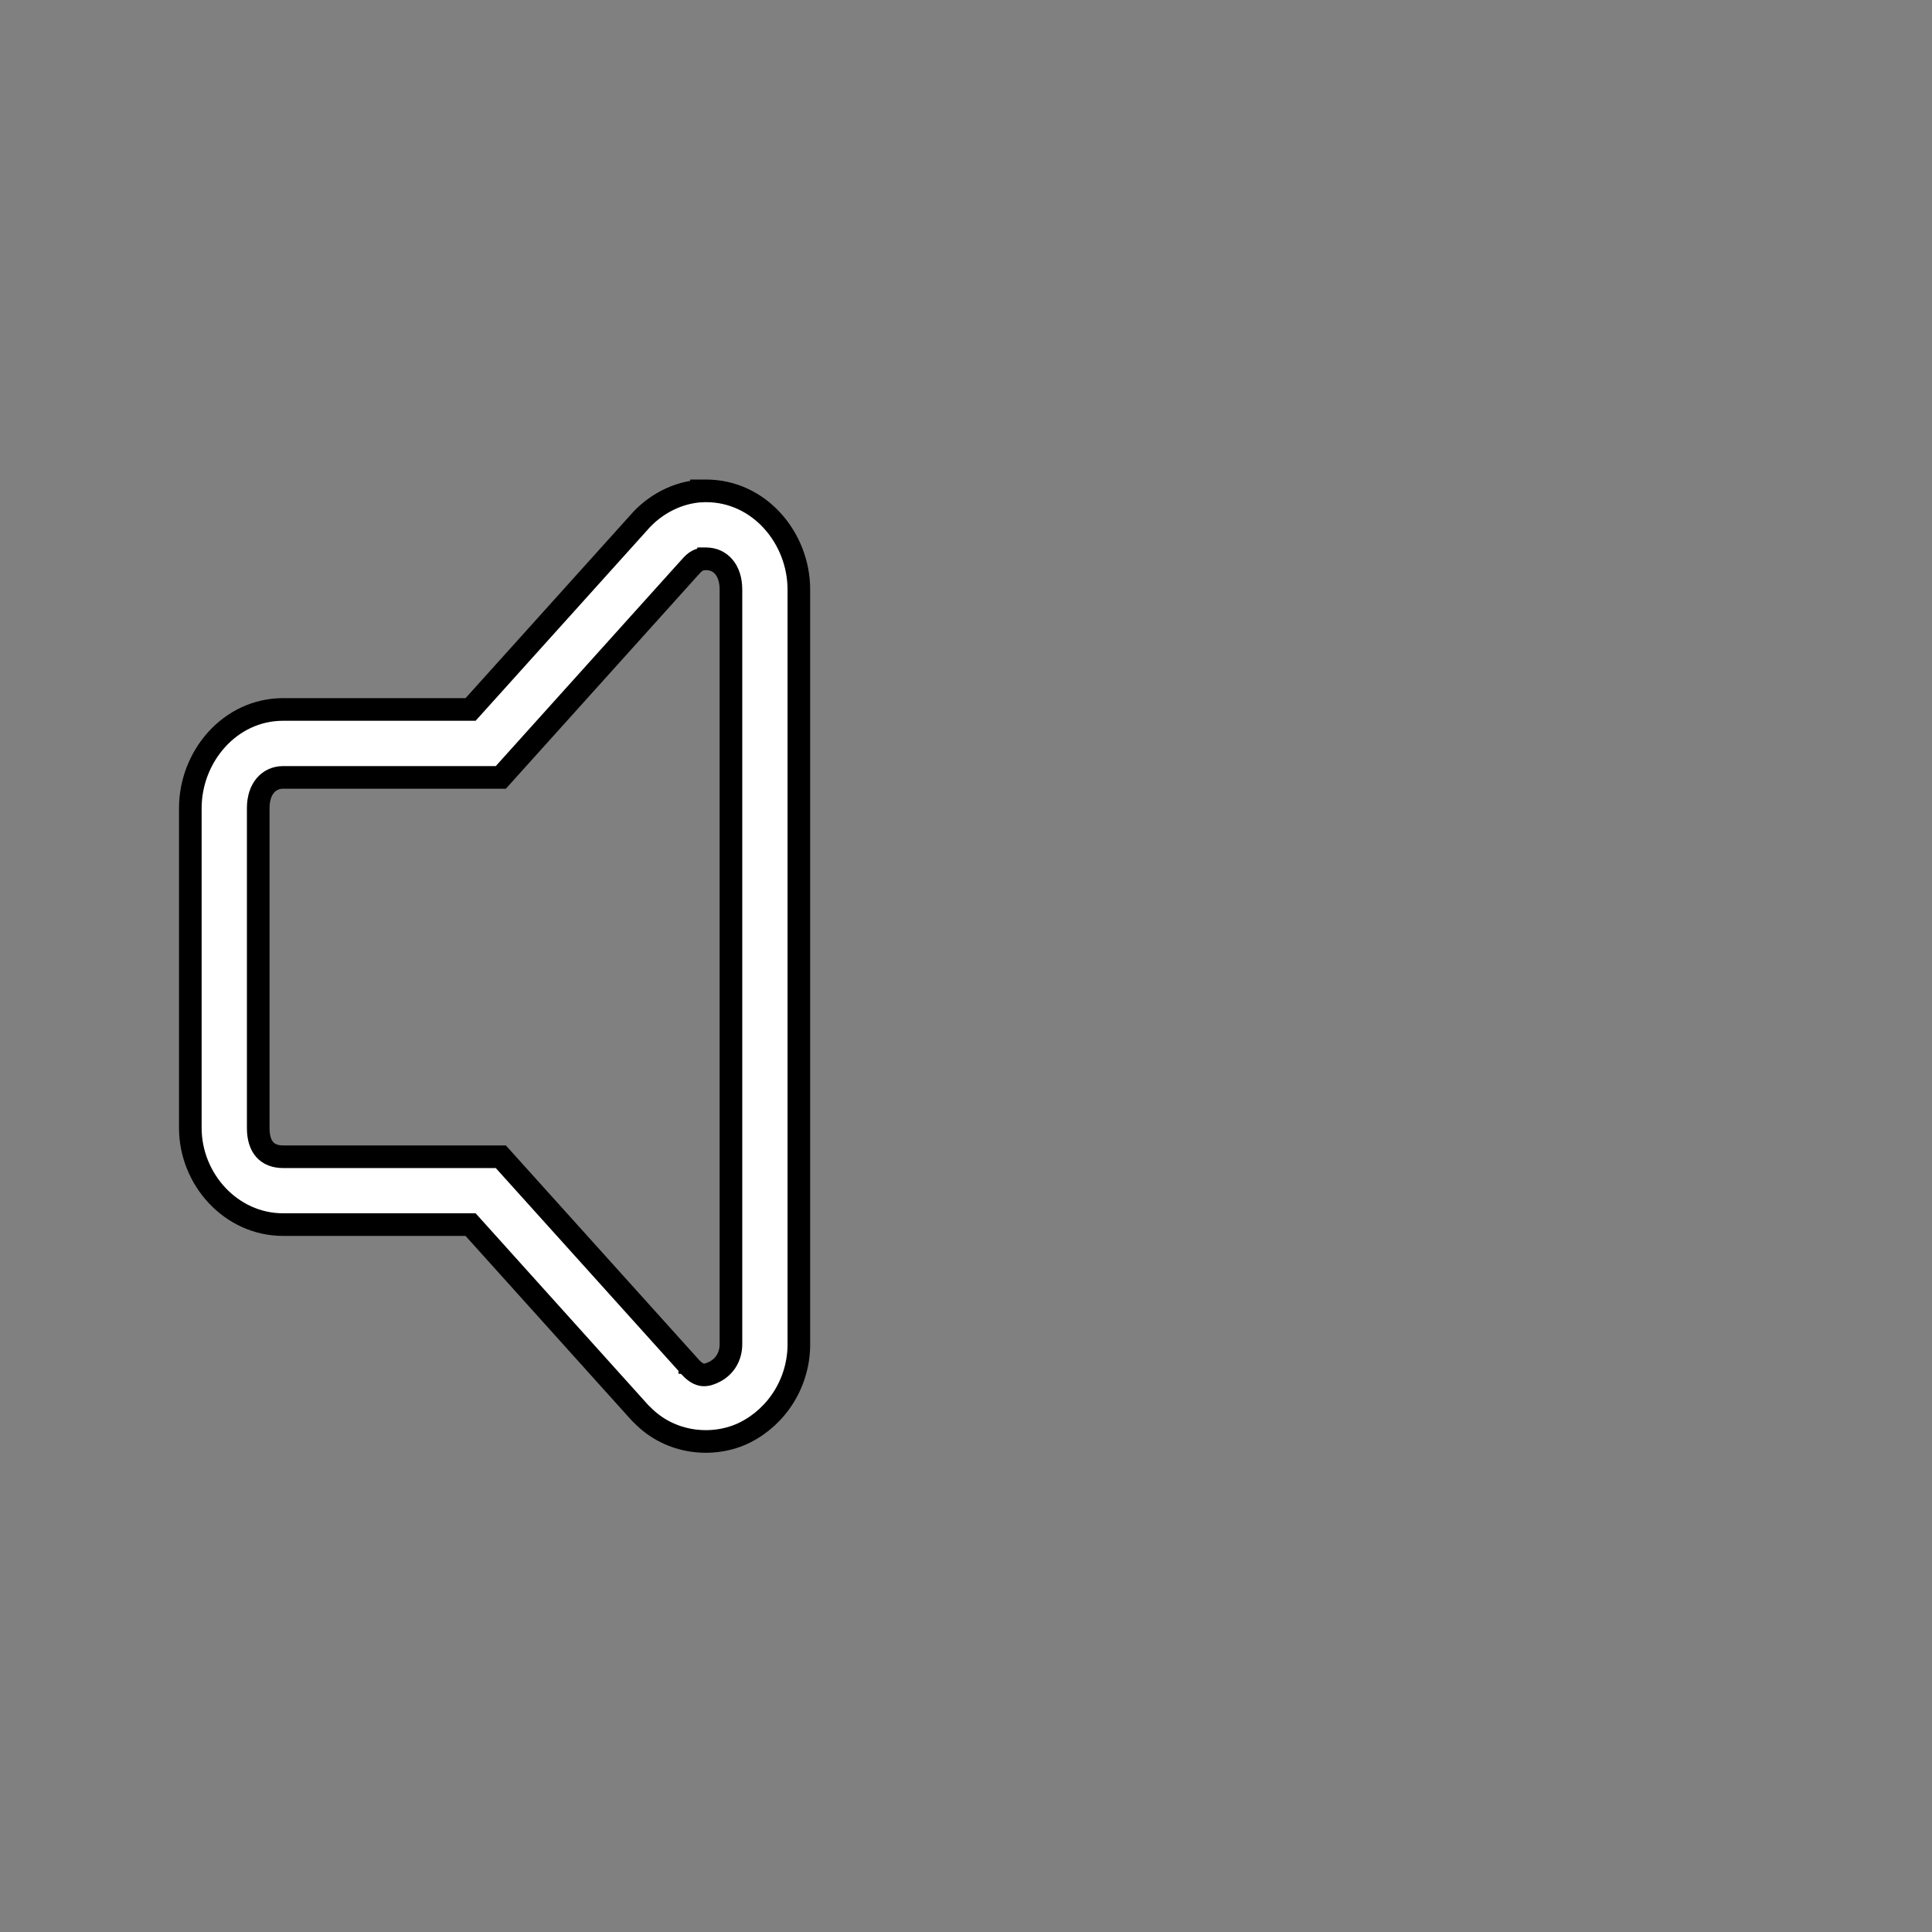 <?xml version="1.0" encoding="UTF-8" standalone="no"?>
<!-- Created with Inkscape (http://www.inkscape.org/) -->

<svg
   xmlns:dc="http://purl.org/dc/elements/1.1/"
   xmlns:cc="http://creativecommons.org/ns#"
   xmlns:rdf="http://www.w3.org/1999/02/22-rdf-syntax-ns#"
   xmlns:svg="http://www.w3.org/2000/svg"
   xmlns="http://www.w3.org/2000/svg"
   xmlns:sodipodi="http://sodipodi.sourceforge.net/DTD/sodipodi-0.dtd"
   xmlns:inkscape="http://www.inkscape.org/namespaces/inkscape"
   width="256"
   height="256"
   id="svg2"
   version="1.1"
   inkscape:version="0.91 r13725"
   inkscape:export-filename="/home/trlinux/Mp/volume0.png"
   inkscape:export-xdpi="56.25"
   inkscape:export-ydpi="56.25"
   sodipodi:docname="volume.svg">
  <rect width="100%" height="100%" fill="#808080" stroke="none"/>
  <defs
     id="defs4" />
  <sodipodi:namedview
     id="base"
     pagecolor="#ffffff"
     bordercolor="#666666"
     borderopacity="1.0"
     inkscape:pageopacity="0.0"
     inkscape:pageshadow="2"
     inkscape:zoom="0.98994949"
     inkscape:cx="15.9153"
     inkscape:cy="7.863491"
     inkscape:document-units="px"
     inkscape:current-layer="audio-volume-high-8"
     showgrid="false"
     inkscape:window-width="1366"
     inkscape:window-height="711"
     inkscape:window-x="0"
     inkscape:window-y="0"
     inkscape:window-maximized="1" />
  <g
     inkscape:label="Layer 1"
     inkscape:groupmode="layer"
     id="layer1"
     transform="translate(0,-796.362)">
    <g
       id="audio-volume-high"
       transform="matrix(2.883,0,0,2.883,-0.141,988.834)">
      <rect
         style="fill:#ff0000;fill-opacity:0;stroke:none"
         id="rect4168"
         width="84.378"
         height="84.378"
         x="1.3877788e-17"
         y="-62.378" />
      <g
         id="audio-volume-high-8"
         transform="matrix(0.662,0,0,0.662,3.518,3.999)">
        <path
           inkscape:connector-curvature="0"
           id="path4160"
           d="m 43.546,-72.808 c -1.752,0.076 -3.374,0.962 -4.457,2.228 l -11.658,12.947 -13.012,0 c -3.72,4.06e-4 -6.446,3.292 -6.446,6.851 l 0,22.202 c 3.219e-4,3.559 2.819,6.713 6.446,6.713 l 13.012,0 11.695,12.993 c 0.057,0.065 0.116,0.125 0.175,0.184 0.002,0.002 0.007,-0.002 0.009,0 1.976,2.067 5.006,2.344 7.192,1.243 2.189,-1.102 3.781,-3.475 3.72,-6.29 l 0,-52.222 c -3.16e-4,-3.559 -2.726,-6.851 -6.446,-6.851 -0.069,-9.79e-4 -0.143,-0.002 -0.212,0 l -0.009,0 -0.009,0 z m 0.193,4.715 0.009,0 0.028,0 c 1.001,1.15e-4 1.731,0.788 1.731,2.136 l 0,52.296 0,0.028 c 0.022,1.007 -0.52,1.672 -1.133,1.98 -0.612,0.308 -1.043,0.36 -1.658,-0.285 l -0.028,-0.028 -0.018,-0.018 c -0.005,-0.006 -0.016,-0.017 -0.018,-0.018 l 0,-0.009 -13.122,-14.568 -15.111,0 c -1.095,5.6e-5 -1.731,-0.65 -1.731,-1.998 l 0,-22.202 c 1.23e-4,-1.348 0.73,-2.136 1.731,-2.136 l 15.111,0 13.122,-14.577 0.018,-0.018 c 0.377,-0.442 0.627,-0.56 1.068,-0.58 z"
           style="color:#000000;font-style:normal;font-variant:normal;font-weight:normal;font-stretch:normal;font-size:medium;line-height:normal;font-family:Sans;-inkscape-font-specification:Sans;text-indent:0;text-align:start;text-decoration:none;text-decoration-line:none;letter-spacing:normal;word-spacing:normal;text-transform:none;direction:ltr;block-progression:tb;writing-mode:lr-tb;baseline-shift:baseline;text-anchor:start;display:inline;overflow:visible;visibility:visible;fill:#ffffff;fill-opacity:1;fill-rule:nonzero;stroke:#000000;stroke-width:1.571;marker:none;enable-background:accumulate;stroke-miterlimit:4;stroke-dasharray:none;stroke-opacity:1" />
        <rect
           style="fill:#ff0000;fill-opacity:0;stroke:none"
           id="rect4168-7"
           width="84.378"
           height="84.378"
           x="15.061"
           y="-77.064" />
      </g>
      <g
         id="audio-volume-medium"
         transform="matrix(0.347,0,0,0.347,56.548,38.295)">
        <path
           style="color:#000000;font-style:normal;font-variant:normal;font-weight:normal;font-stretch:normal;font-size:medium;line-height:normal;font-family:Sans;-inkscape-font-specification:Sans;text-indent:0;text-align:start;text-decoration:none;text-decoration-line:none;letter-spacing:normal;word-spacing:normal;text-transform:none;direction:ltr;block-progression:tb;writing-mode:lr-tb;baseline-shift:baseline;text-anchor:start;display:inline;overflow:visible;visibility:visible;fill:#f7f7f7;fill-opacity:1;fill-rule:nonzero;stroke:none;stroke-width:1;marker:none;enable-background:accumulate"
           d="M 8.545,4.001 C 8.173,4.017 7.829,4.205 7.6,4.474 l -2.473,2.746 -2.76,0 C 1.578,7.22 1,7.918 1,8.673 l 0,4.709 c 6.83e-5,0.755 0.598,1.424 1.367,1.424 l 2.76,0 2.48,2.756 c 0.012,0.014 0.025,0.026 0.037,0.039 4.333e-4,4.54e-4 0.002,-4.54e-4 0.002,0 0.419,0.438 1.062,0.497 1.525,0.264 0.464,-0.234 0.802,-0.737 0.789,-1.334 l 0,-11.076 C 9.961,4.699 9.383,4.001 8.594,4.001 c -0.015,-2.137e-4 -0.03,-4.887e-4 -0.045,0 l -0.002,0 -0.002,0 z m 0.041,1 0.002,0 0.006,0 c 0.212,2.41e-5 0.367,0.167 0.367,0.453 l 0,11.092 0,0.006 c 0.005,0.214 -0.11,0.355 -0.24,0.42 -0.13,0.065 -0.221,0.076 -0.352,-0.061 l -0.006,-0.006 -0.004,-0.004 c -0.001,-0.001 -0.003,-0.004 -0.004,-0.004 l 0,-0.002 -2.783,-3.09 -3.205,0 C 2.135,13.806 2,13.668 2,13.382 L 2,8.673 c 2.59e-5,-0.286 0.155,-0.453 0.367,-0.453 l 3.205,0 2.783,-3.092 0.004,-0.004 C 8.439,5.03 8.492,5.005 8.586,5.001 Z"
           id="path4205"
           inkscape:connector-curvature="0" />
        <rect
           y="0"
           x="0"
           height="22"
           width="22"
           id="rect4207"
           style="fill:#ff0000;fill-opacity:0;stroke:none" />
        <path
           style="color:#000000;font-style:normal;font-variant:normal;font-weight:normal;font-stretch:normal;font-size:medium;line-height:normal;font-family:sans-serif;text-indent:0;text-align:start;text-decoration:none;text-decoration-line:none;letter-spacing:normal;word-spacing:normal;text-transform:none;direction:ltr;block-progression:tb;writing-mode:lr-tb;baseline-shift:baseline;text-anchor:start;display:inline;overflow:visible;visibility:visible;fill:#f7f7f7;fill-opacity:1;fill-rule:evenodd;stroke:none;enable-background:accumulate"
           d="m 12.277,6.584 -0.555,0.832 c 0,0 0.268,0.167 0.598,0.717 C 12.65,8.682 13,9.583 13,11 c 0,1.417 -0.35,2.318 -0.68,2.867 -0.33,0.549 -0.598,0.717 -0.598,0.717 l 0.555,0.832 c 0,0 0.482,-0.333 0.902,-1.033 C 13.6,13.682 14,12.583 14,11 14,9.417 13.6,8.318 13.18,7.617 12.759,6.917 12.277,6.584 12.277,6.584 Z"
           id="path4209"
           inkscape:connector-curvature="0" />
        <path
           style="color:#000000;font-style:normal;font-variant:normal;font-weight:normal;font-stretch:normal;font-size:medium;line-height:normal;font-family:sans-serif;text-indent:0;text-align:start;text-decoration:none;text-decoration-line:none;letter-spacing:normal;word-spacing:normal;text-transform:none;direction:ltr;block-progression:tb;writing-mode:lr-tb;baseline-shift:baseline;text-anchor:start;display:inline;overflow:visible;visibility:visible;fill:#f7f7f7;fill-opacity:1;fill-rule:evenodd;stroke:none;enable-background:accumulate"
           d="m 15.354,4.646 -0.707,0.707 c 0,0 0.436,0.429 0.906,1.369 C 16.023,7.663 16.5,9.083 16.5,11 c 0,1.917 -0.477,3.337 -0.947,4.277 -0.47,0.94 -0.906,1.369 -0.906,1.369 l 0.707,0.707 c 0,0 0.564,-0.571 1.094,-1.631 C 16.977,14.663 17.5,13.083 17.5,11 17.5,8.917 16.977,7.337 16.447,6.277 15.917,5.218 15.354,4.646 15.354,4.646 Z"
           id="path4211"
           inkscape:connector-curvature="0" />
      </g>
      <g
         transform="matrix(0.347,0,0,0.347,42.04,37.366)"
         id="audio-volume-low">
        <path
           inkscape:connector-curvature="0"
           id="path4217"
           d="M 8.545,4.001 C 8.173,4.017 7.829,4.205 7.6,4.474 l -2.473,2.746 -2.76,0 C 1.578,7.22 1,7.918 1,8.673 l 0,4.709 c 6.83e-5,0.755 0.598,1.424 1.367,1.424 l 2.76,0 2.48,2.756 c 0.012,0.014 0.025,0.026 0.037,0.039 4.333e-4,4.54e-4 0.002,-4.54e-4 0.002,0 0.419,0.438 1.062,0.497 1.525,0.264 0.464,-0.234 0.802,-0.737 0.789,-1.334 l 0,-11.076 C 9.961,4.699 9.383,4.001 8.594,4.001 c -0.015,-2.137e-4 -0.03,-4.887e-4 -0.045,0 l -0.002,0 -0.002,0 z m 0.041,1 0.002,0 0.006,0 c 0.212,2.41e-5 0.367,0.167 0.367,0.453 l 0,11.092 0,0.006 c 0.005,0.214 -0.11,0.355 -0.24,0.42 -0.13,0.065 -0.221,0.076 -0.352,-0.061 l -0.006,-0.006 -0.004,-0.004 c -0.001,-0.001 -0.003,-0.004 -0.004,-0.004 l 0,-0.002 -2.783,-3.09 -3.205,0 C 2.135,13.806 2,13.668 2,13.382 L 2,8.673 c 2.59e-5,-0.286 0.155,-0.453 0.367,-0.453 l 3.205,0 2.783,-3.092 0.004,-0.004 C 8.439,5.03 8.492,5.005 8.586,5.001 Z"
           style="color:#000000;font-style:normal;font-variant:normal;font-weight:normal;font-stretch:normal;font-size:medium;line-height:normal;font-family:Sans;-inkscape-font-specification:Sans;text-indent:0;text-align:start;text-decoration:none;text-decoration-line:none;letter-spacing:normal;word-spacing:normal;text-transform:none;direction:ltr;block-progression:tb;writing-mode:lr-tb;baseline-shift:baseline;text-anchor:start;display:inline;overflow:visible;visibility:visible;fill:#f7f7f7;fill-opacity:1;fill-rule:nonzero;stroke:none;stroke-width:1;marker:none;enable-background:accumulate" />
        <rect
           style="fill:#ff0000;fill-opacity:0;stroke:none"
           id="rect4219"
           width="22"
           height="22"
           x="0"
           y="0" />
        <path
           inkscape:connector-curvature="0"
           id="path4221"
           d="m 12.277,6.584 -0.555,0.832 c 0,0 0.268,0.167 0.598,0.717 C 12.65,8.682 13,9.583 13,11 c 0,1.417 -0.35,2.318 -0.68,2.867 -0.33,0.549 -0.598,0.717 -0.598,0.717 l 0.555,0.832 c 0,0 0.482,-0.333 0.902,-1.033 C 13.6,13.682 14,12.583 14,11 14,9.417 13.6,8.318 13.18,7.617 12.759,6.917 12.277,6.584 12.277,6.584 Z"
           style="color:#000000;font-style:normal;font-variant:normal;font-weight:normal;font-stretch:normal;font-size:medium;line-height:normal;font-family:sans-serif;text-indent:0;text-align:start;text-decoration:none;text-decoration-line:none;letter-spacing:normal;word-spacing:normal;text-transform:none;direction:ltr;block-progression:tb;writing-mode:lr-tb;baseline-shift:baseline;text-anchor:start;display:inline;overflow:visible;visibility:visible;fill:#f7f7f7;fill-opacity:1;fill-rule:evenodd;stroke:none;enable-background:accumulate" />
      </g>
      <g
         id="audio-volume-muted"
         transform="matrix(0.347,0,0,0.347,42.04,45.692)">
        <path
           style="color:#000000;font-style:normal;font-variant:normal;font-weight:normal;font-stretch:normal;font-size:medium;line-height:normal;font-family:Sans;-inkscape-font-specification:Sans;text-indent:0;text-align:start;text-decoration:none;text-decoration-line:none;letter-spacing:normal;word-spacing:normal;text-transform:none;direction:ltr;block-progression:tb;writing-mode:lr-tb;baseline-shift:baseline;text-anchor:start;display:inline;overflow:visible;visibility:visible;fill:#f7f7f7;fill-opacity:1;fill-rule:nonzero;stroke:none;stroke-width:1;marker:none;enable-background:accumulate"
           d="M 8.545,4.001 C 8.173,4.017 7.829,4.205 7.6,4.474 l -2.473,2.746 -2.76,0 C 1.578,7.22 1,7.918 1,8.673 l 0,4.709 c 6.83e-5,0.755 0.598,1.424 1.367,1.424 l 2.76,0 2.48,2.756 c 0.012,0.014 0.025,0.026 0.037,0.039 4.333e-4,4.54e-4 0.002,-4.54e-4 0.002,0 0.419,0.438 1.062,0.497 1.525,0.264 0.464,-0.234 0.802,-0.737 0.789,-1.334 l 0,-11.076 C 9.961,4.699 9.383,4.001 8.594,4.001 c -0.015,-2.137e-4 -0.03,-4.887e-4 -0.045,0 l -0.002,0 -0.002,0 z m 0.041,1 0.002,0 0.006,0 c 0.212,2.41e-5 0.367,0.167 0.367,0.453 l 0,11.092 0,0.006 c 0.005,0.214 -0.11,0.355 -0.24,0.42 -0.13,0.065 -0.221,0.076 -0.352,-0.061 l -0.006,-0.006 -0.004,-0.004 c -0.001,-0.001 -0.003,-0.004 -0.004,-0.004 l 0,-0.002 -2.783,-3.09 -3.205,0 C 2.135,13.806 2,13.668 2,13.382 L 2,8.673 c 2.59e-5,-0.286 0.155,-0.453 0.367,-0.453 l 3.205,0 2.783,-3.092 0.004,-0.004 C 8.439,5.03 8.492,5.005 8.586,5.001 Z"
           id="path4227"
           inkscape:connector-curvature="0" />
        <rect
           y="0"
           x="0"
           height="22"
           width="22"
           id="rect4229"
           style="fill:#ff0000;fill-opacity:0;stroke:none" />
      </g>
    </g>
  </g>
</svg>
